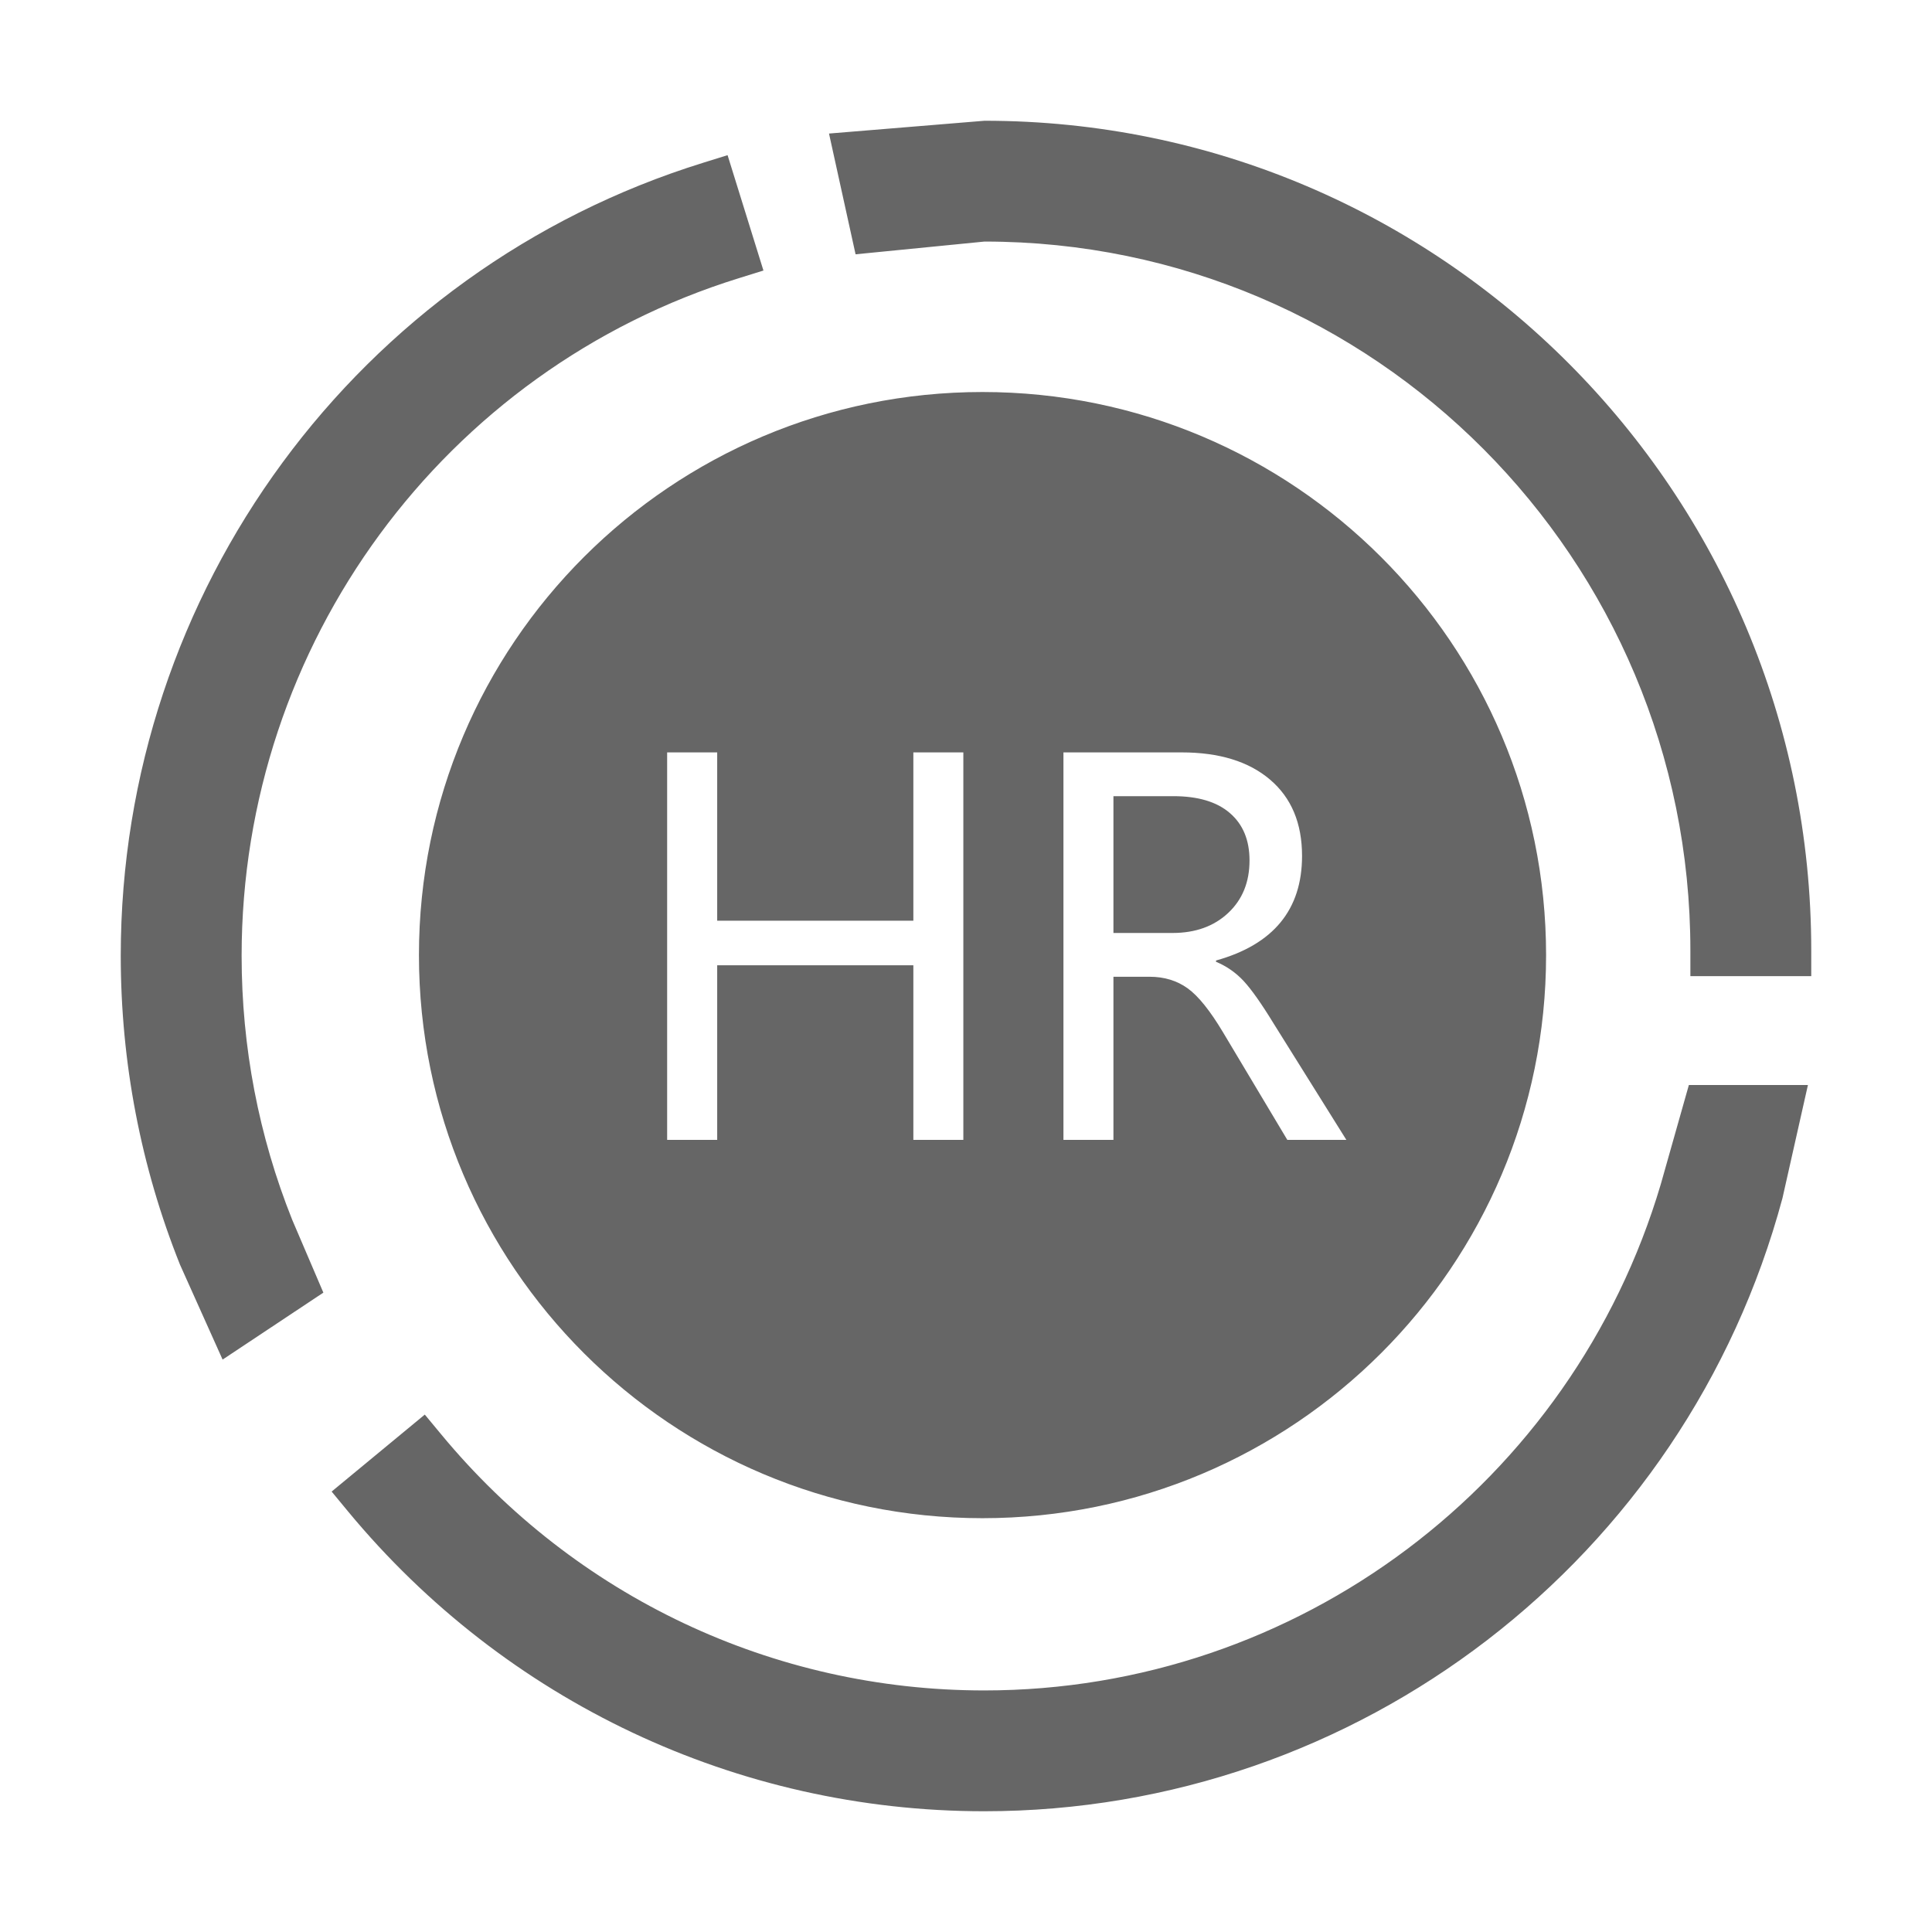 <!--?xml version="1.0" encoding="UTF-8"?-->
<svg width="32px" height="32px" viewBox="0 0 32 32" version="1.1" xmlns="http://www.w3.org/2000/svg" xmlns:xlink="http://www.w3.org/1999/xlink">
    <title>1916初始化中心</title>
    <g id="1916初始化中心" stroke="none" stroke-width="1" fill="none" fill-rule="evenodd">
        <g id="zzfzy_cshzx_48_48" transform="translate(2, 2)" fill="#999999">
            <path d="M27.945,15.971 L27.523,17.846 C25.917,23.821 20.5,28 14.302,28 C10.206,28 6.368,26.18 3.763,23.032 L3.493,22.705 L5.036,21.43 L5.307,21.757 C7.532,24.447 10.806,25.999 14.302,25.999 C19.492,25.999 24.042,22.563 25.508,17.614 L25.973,15.971 L27.945,15.971 Z M14.273,4.493 C19.428,4.493 23.608,8.668 23.608,13.82 C23.608,18.971 19.428,23.146 14.273,23.146 C9.118,23.146 4.939,18.971 4.939,13.82 C4.939,8.668 9.118,4.493 14.273,4.493 Z M10.051,0.57 L10.645,2.481 L10.24,2.607 C5.356,4.121 2.002,8.668 2.002,13.83 C2.002,15.341 2.286,16.819 2.84,18.204 L3.356,19.41 L1.687,20.519 L0.981,18.946 C0.333,17.325 0,15.596 0,13.83 C0,7.791 3.926,2.47 9.646,0.696 L10.051,0.57 Z M9.879,10.462 L9.05,10.462 L9.05,16.88 L9.879,16.88 L9.879,13.988 L13.128,13.988 L13.128,16.88 L13.956,16.88 L13.956,10.462 L13.128,10.462 L13.128,13.25 L9.879,13.25 L9.879,10.462 Z M17.569,10.462 L15.614,10.462 L15.614,16.88 L16.442,16.88 L16.442,14.178 L17.039,14.178 C17.285,14.178 17.496,14.243 17.673,14.371 C17.85,14.499 18.044,14.742 18.257,15.098 L19.322,16.88 L20.3,16.88 L19.098,14.957 C18.894,14.623 18.727,14.387 18.599,14.249 C18.471,14.111 18.318,14.004 18.141,13.93 L18.141,13.909 C19.091,13.644 19.566,13.067 19.566,12.177 C19.566,11.636 19.39,11.214 19.036,10.913 C18.683,10.612 18.194,10.462 17.569,10.462 Z M14.307,0 C21.87,0 28,6.154 28,13.744 L28,14.168 L25.998,14.168 L25.998,13.744 C25.998,7.258 20.763,2.001 14.307,2.001 L12.171,2.212 L11.731,0.212 L14.307,0 Z M17.433,11.187 C17.844,11.187 18.158,11.281 18.373,11.469 C18.589,11.656 18.696,11.917 18.696,12.252 C18.696,12.611 18.578,12.901 18.342,13.122 C18.106,13.343 17.799,13.453 17.42,13.453 L16.442,13.453 L16.442,11.187 L17.433,11.187 Z" id="形状" fill="#666666"></path>
        </g>
    </g>
</svg>